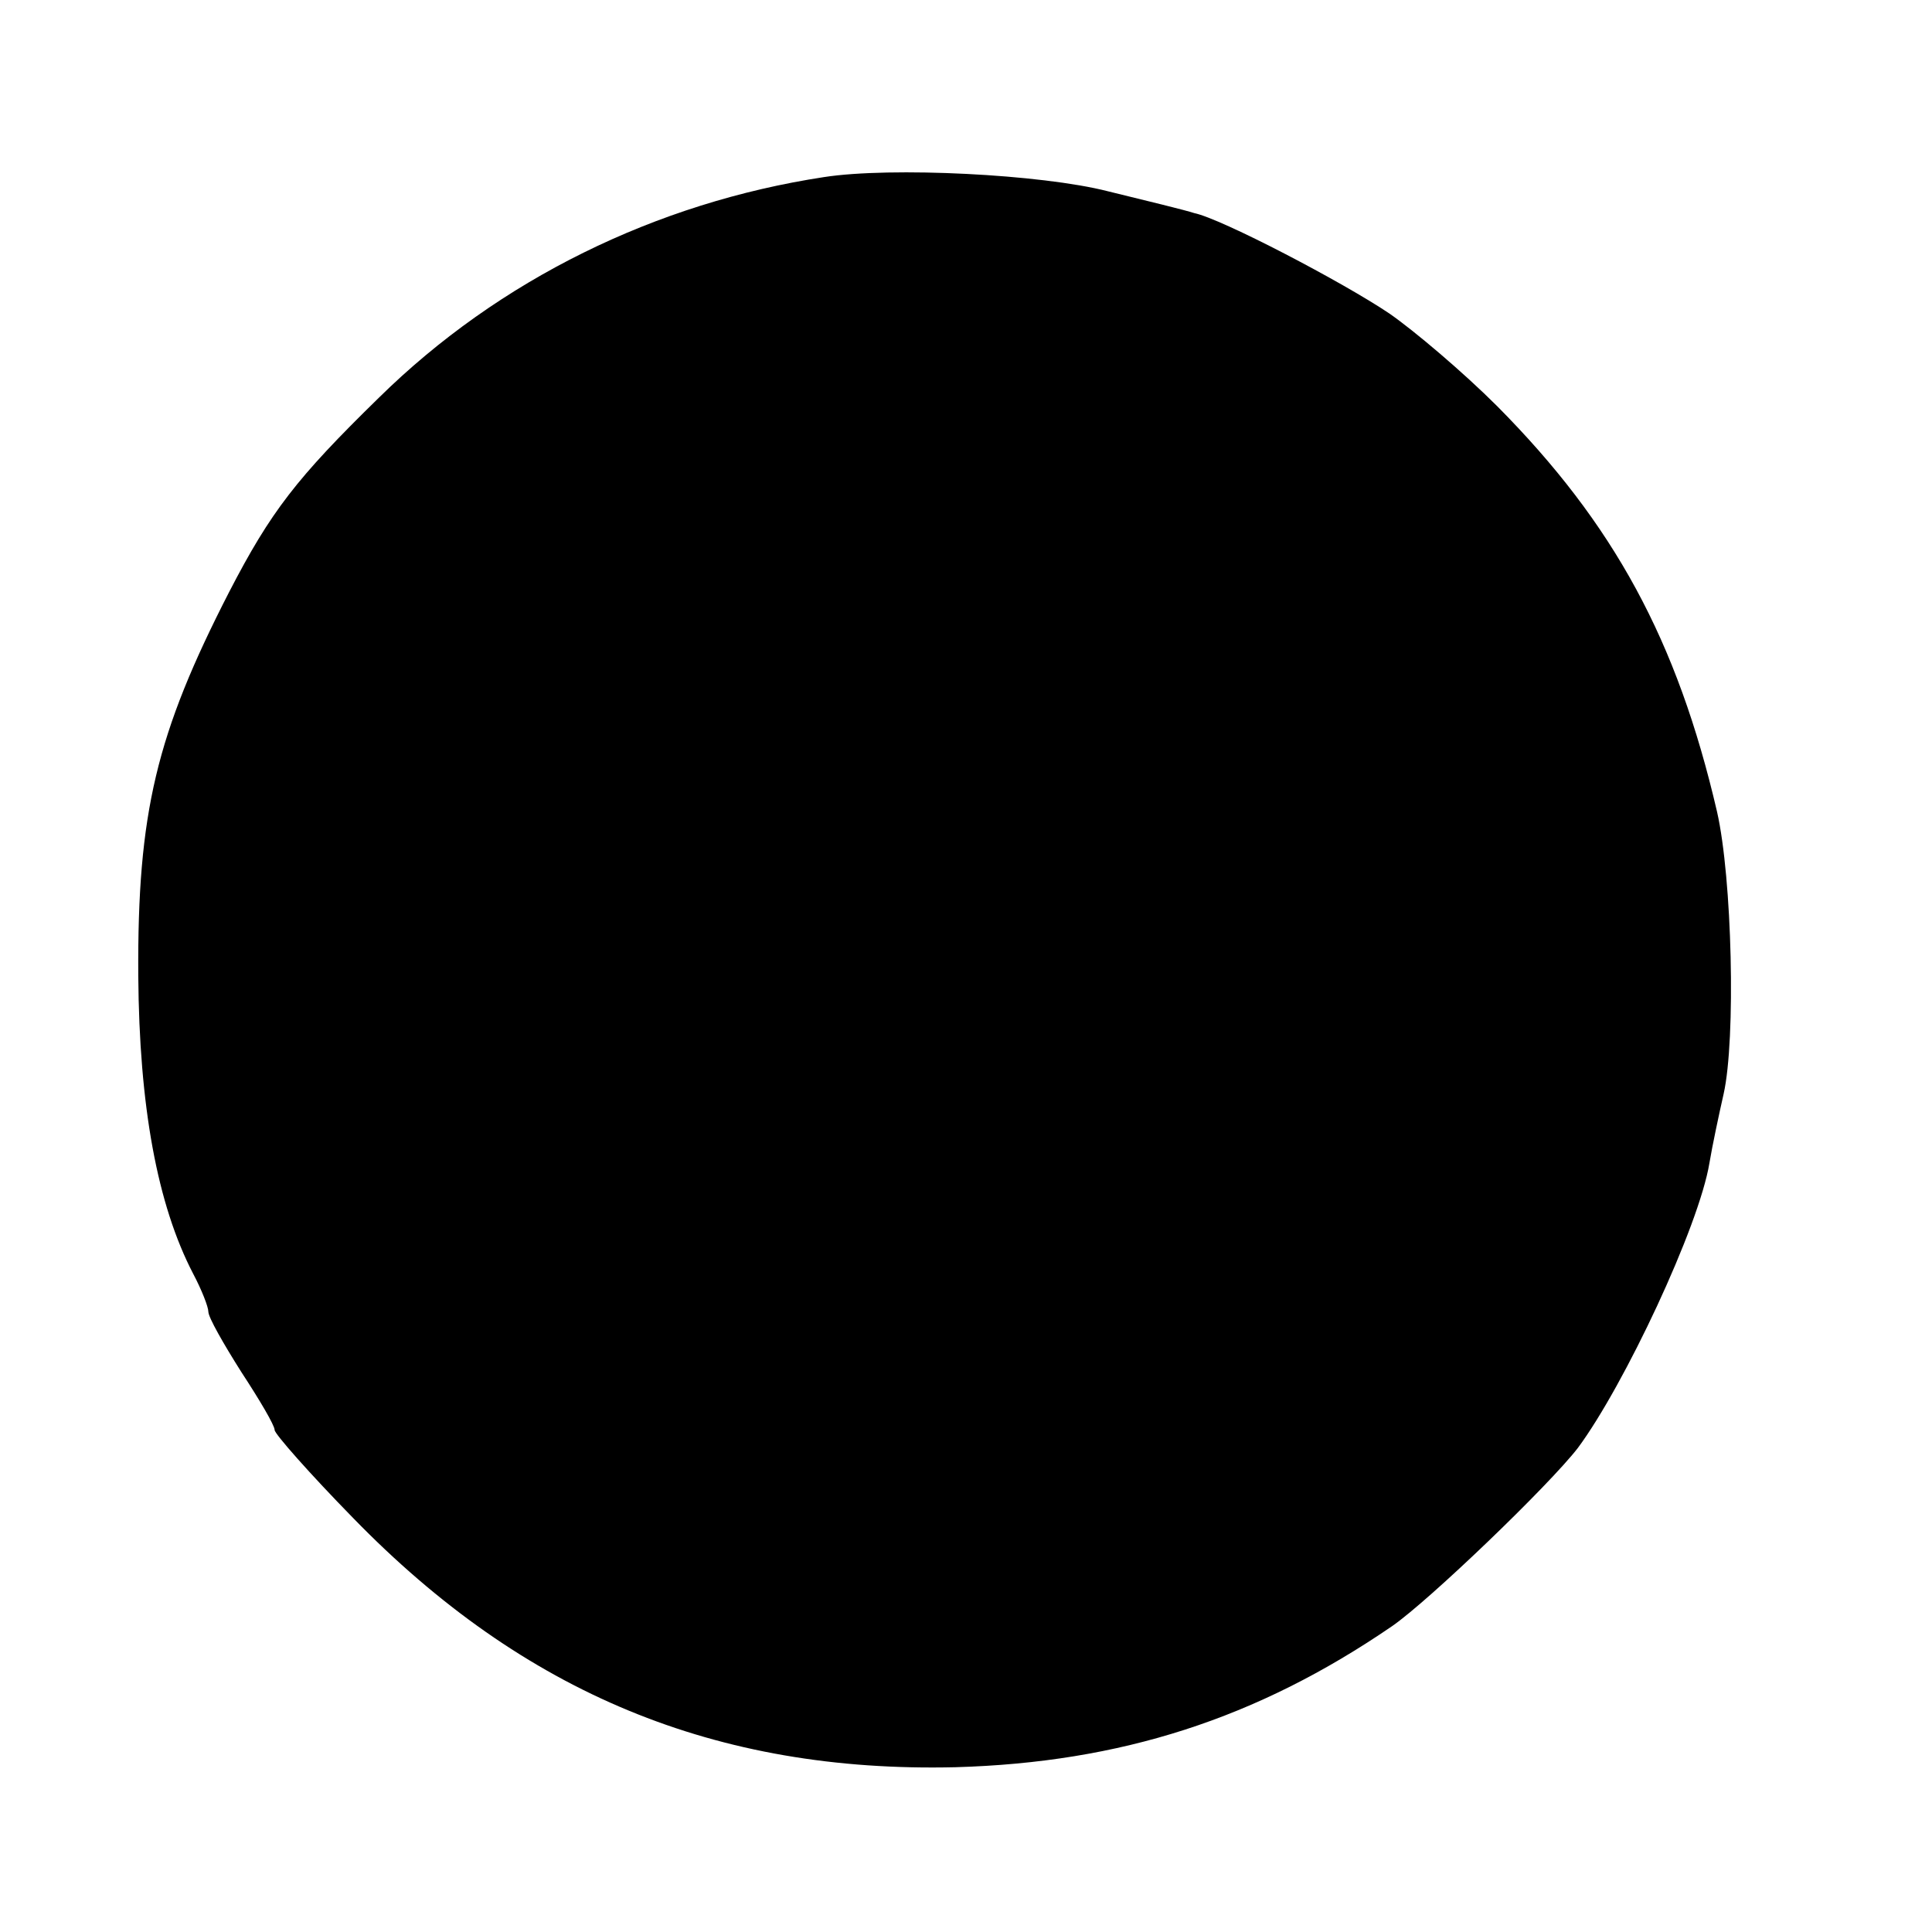 <?xml version="1.0" standalone="no"?>
<!DOCTYPE svg PUBLIC "-//W3C//DTD SVG 20010904//EN"
 "http://www.w3.org/TR/2001/REC-SVG-20010904/DTD/svg10.dtd">
<svg version="1.0" xmlns="http://www.w3.org/2000/svg"
 width="204pt" height="204pt" viewBox="0 0 204 204"
 preserveAspectRatio="xMidYMid meet">
<g transform="translate(0,204) scale(0.1,-0.1)"
fill="#000000" stroke="none">
<path d="M870 1853 c-177 -27 -343 -108 -470 -233 -87 -85 -114 -120 -158
-205 -77 -150 -97 -233 -96 -405 1 -138 20 -242 58 -315 9 -17 16 -35 16 -40
0 -6 16 -34 35 -64 19 -29 35 -56 35 -61 0 -4 37 -46 83 -93 180 -185 383
-269 636 -263 174 5 318 51 461 149 39 27 165 148 196 188 49 66 128 234 139
301 3 18 10 51 15 73 13 58 9 228 -7 298 -42 181 -109 304 -232 428 -36 36
-88 80 -114 98 -49 33 -177 100 -206 106 -9 3 -50 13 -91 23 -70 18 -229 26
-300 15z"/>
</g>
</svg>
